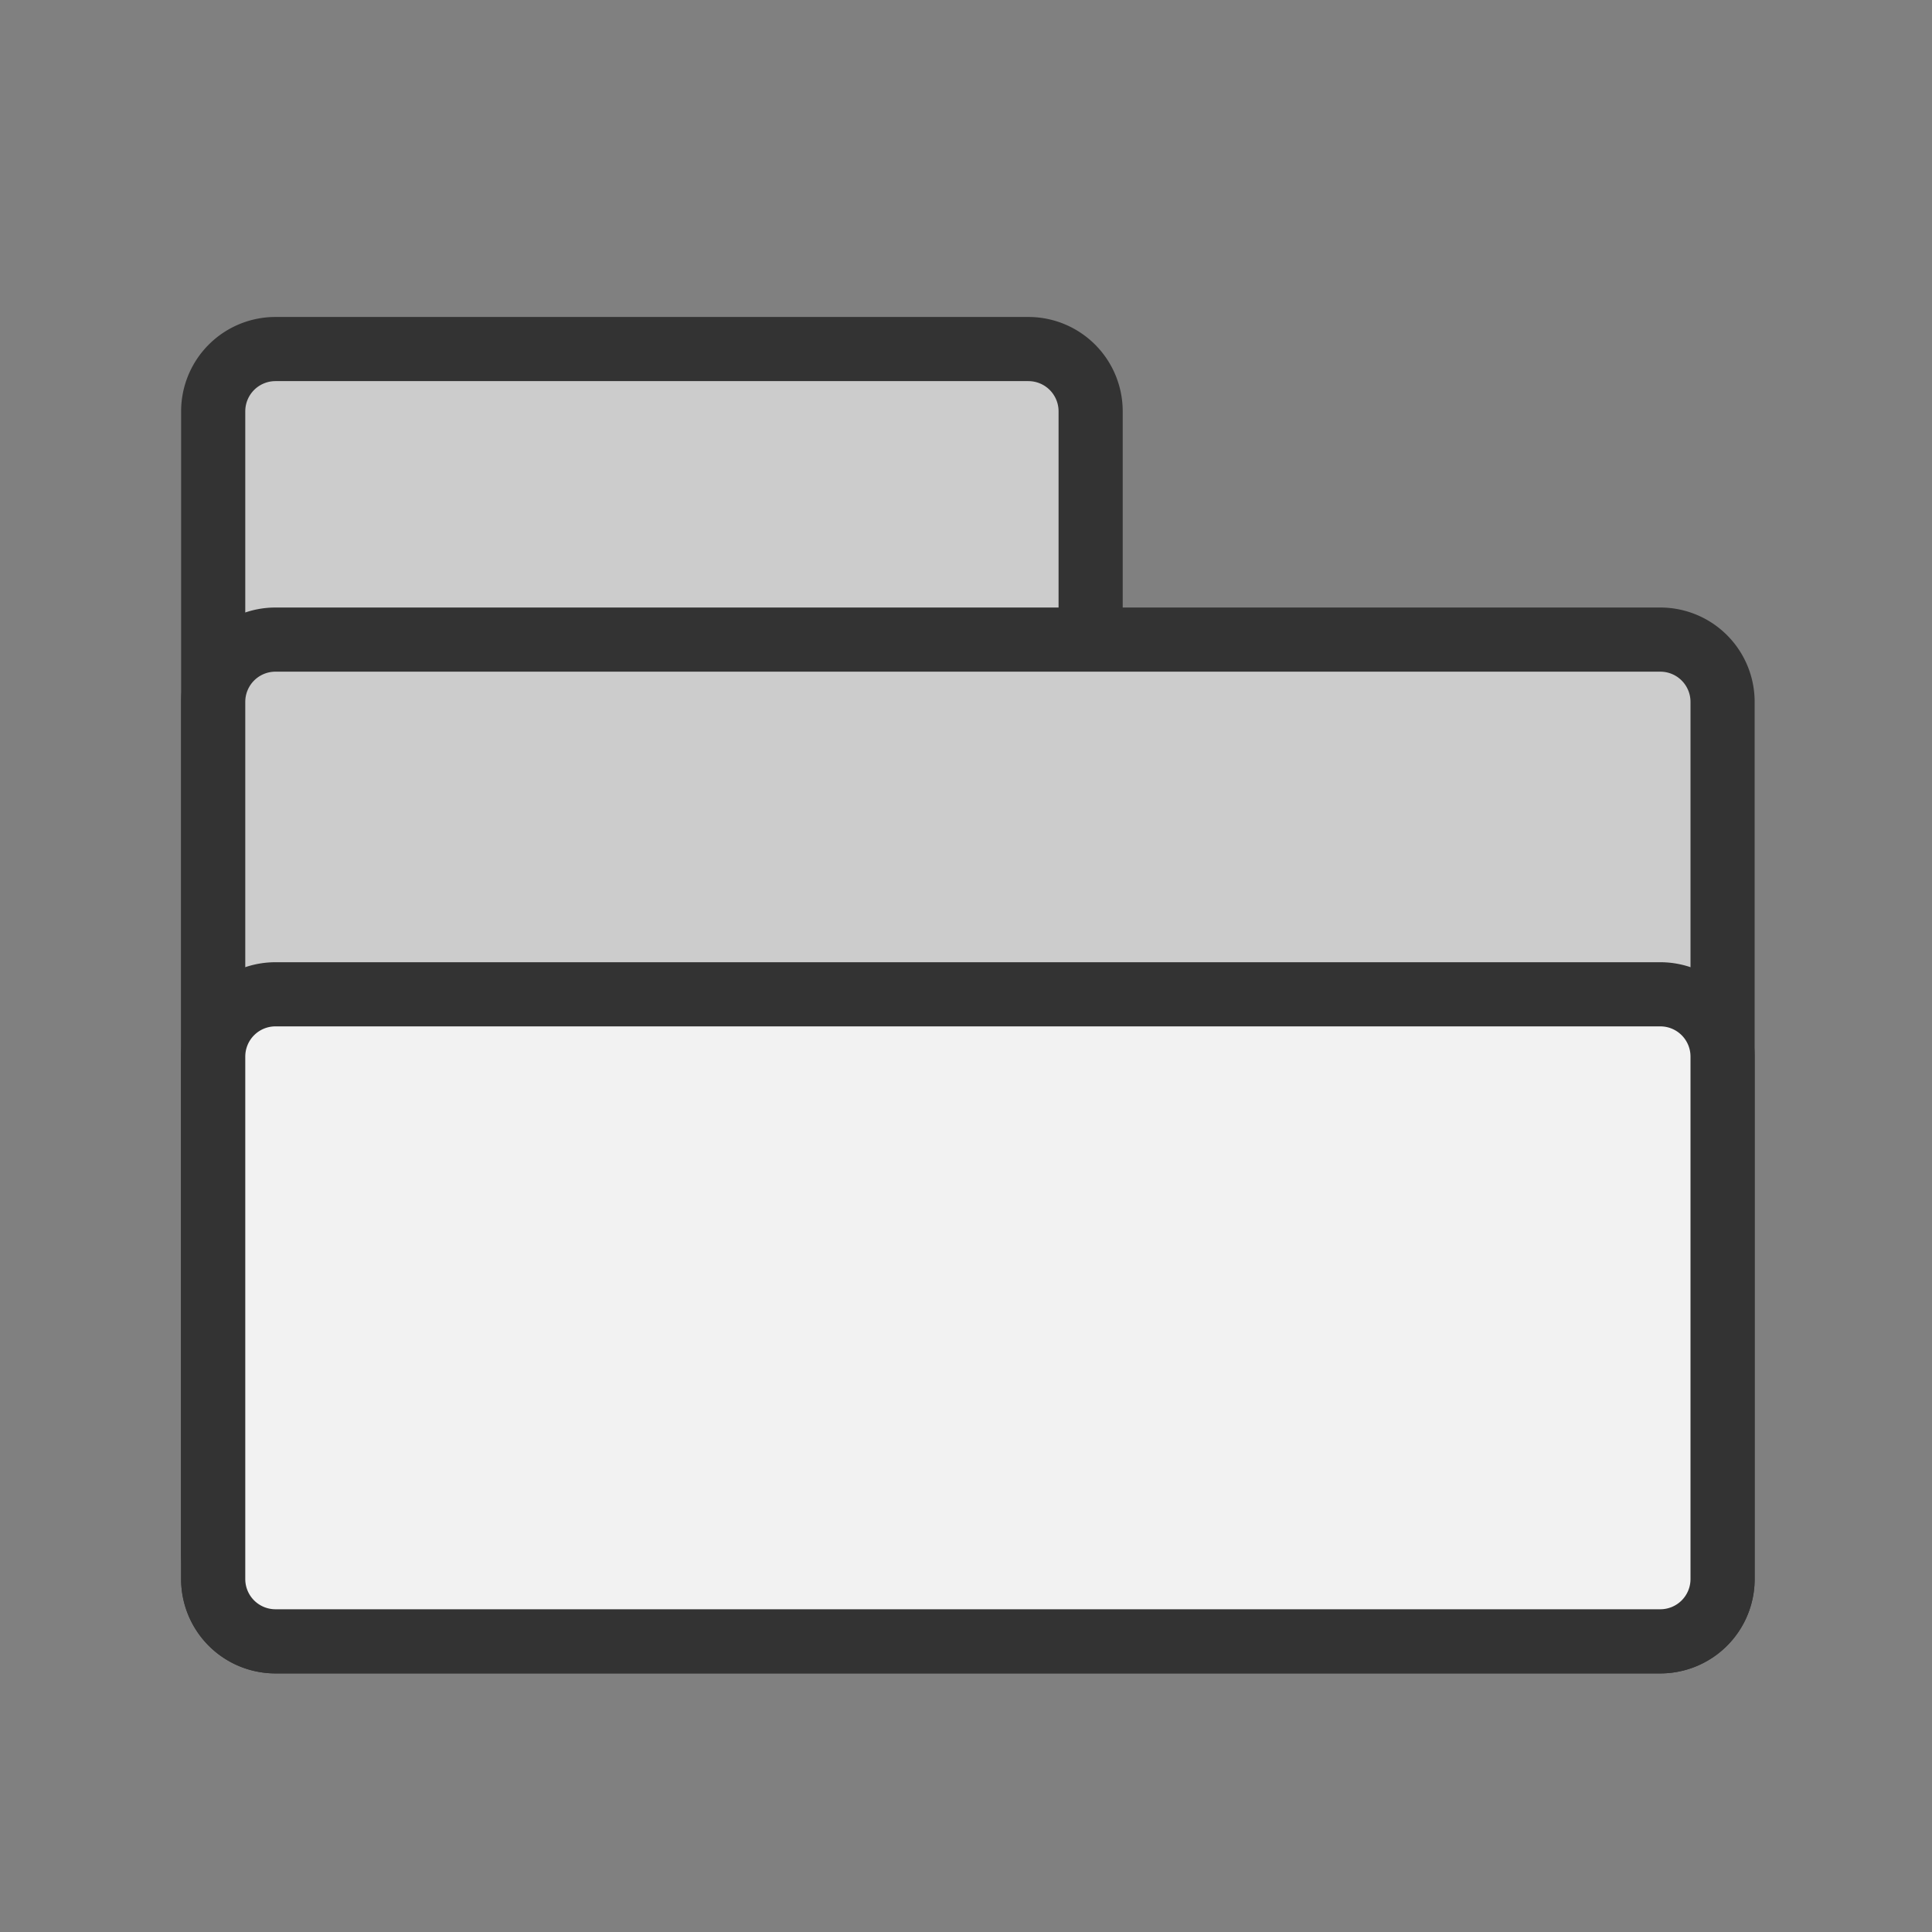 <svg id="Livello_1" data-name="Livello 1" xmlns="http://www.w3.org/2000/svg" viewBox="0 0 512 512"><rect x="0" y="0" width="512" height="512" fill="#808080" stroke="none"/><defs><style>.cls-1{fill:#ccc;}.cls-2{fill:#333;}.cls-3{fill:#f2f2f2;}</style></defs><title>Tavola disegno 1 copia 3</title><rect class="cls-1" x="56.5" y="92.5" width="232.53" height="335.73" rx="16.5"/><path class="cls-2" d="M272.53,101a8,8,0,0,1,8,8V411.73a8,8,0,0,1-8,8H73a8,8,0,0,1-8-8V109a8,8,0,0,1,8-8H272.53m0-17H73a25,25,0,0,0-25,25V411.73a25,25,0,0,0,25,25H272.53a25,25,0,0,0,25-25V109a25,25,0,0,0-25-25Z"/><rect class="cls-1" x="56.5" y="169.5" width="400" height="265.47" rx="16.5"/><path class="cls-2" d="M440,178a8,8,0,0,1,8,8V418.47a8,8,0,0,1-8,8H73a8,8,0,0,1-8-8V186a8,8,0,0,1,8-8H440m0-17H73a25,25,0,0,0-25,25V418.47a25,25,0,0,0,25,25H440a25,25,0,0,0,25-25V186a25,25,0,0,0-25-25Z"/><rect class="cls-3" x="56.5" y="263.5" width="400" height="171.47" rx="16.5"/><path class="cls-2" d="M440,272a8,8,0,0,1,8,8V418.47a8,8,0,0,1-8,8H73a8,8,0,0,1-8-8V280a8,8,0,0,1,8-8H440m0-17H73a25,25,0,0,0-25,25V418.47a25,25,0,0,0,25,25H440a25,25,0,0,0,25-25V280a25,25,0,0,0-25-25Z"/></svg>